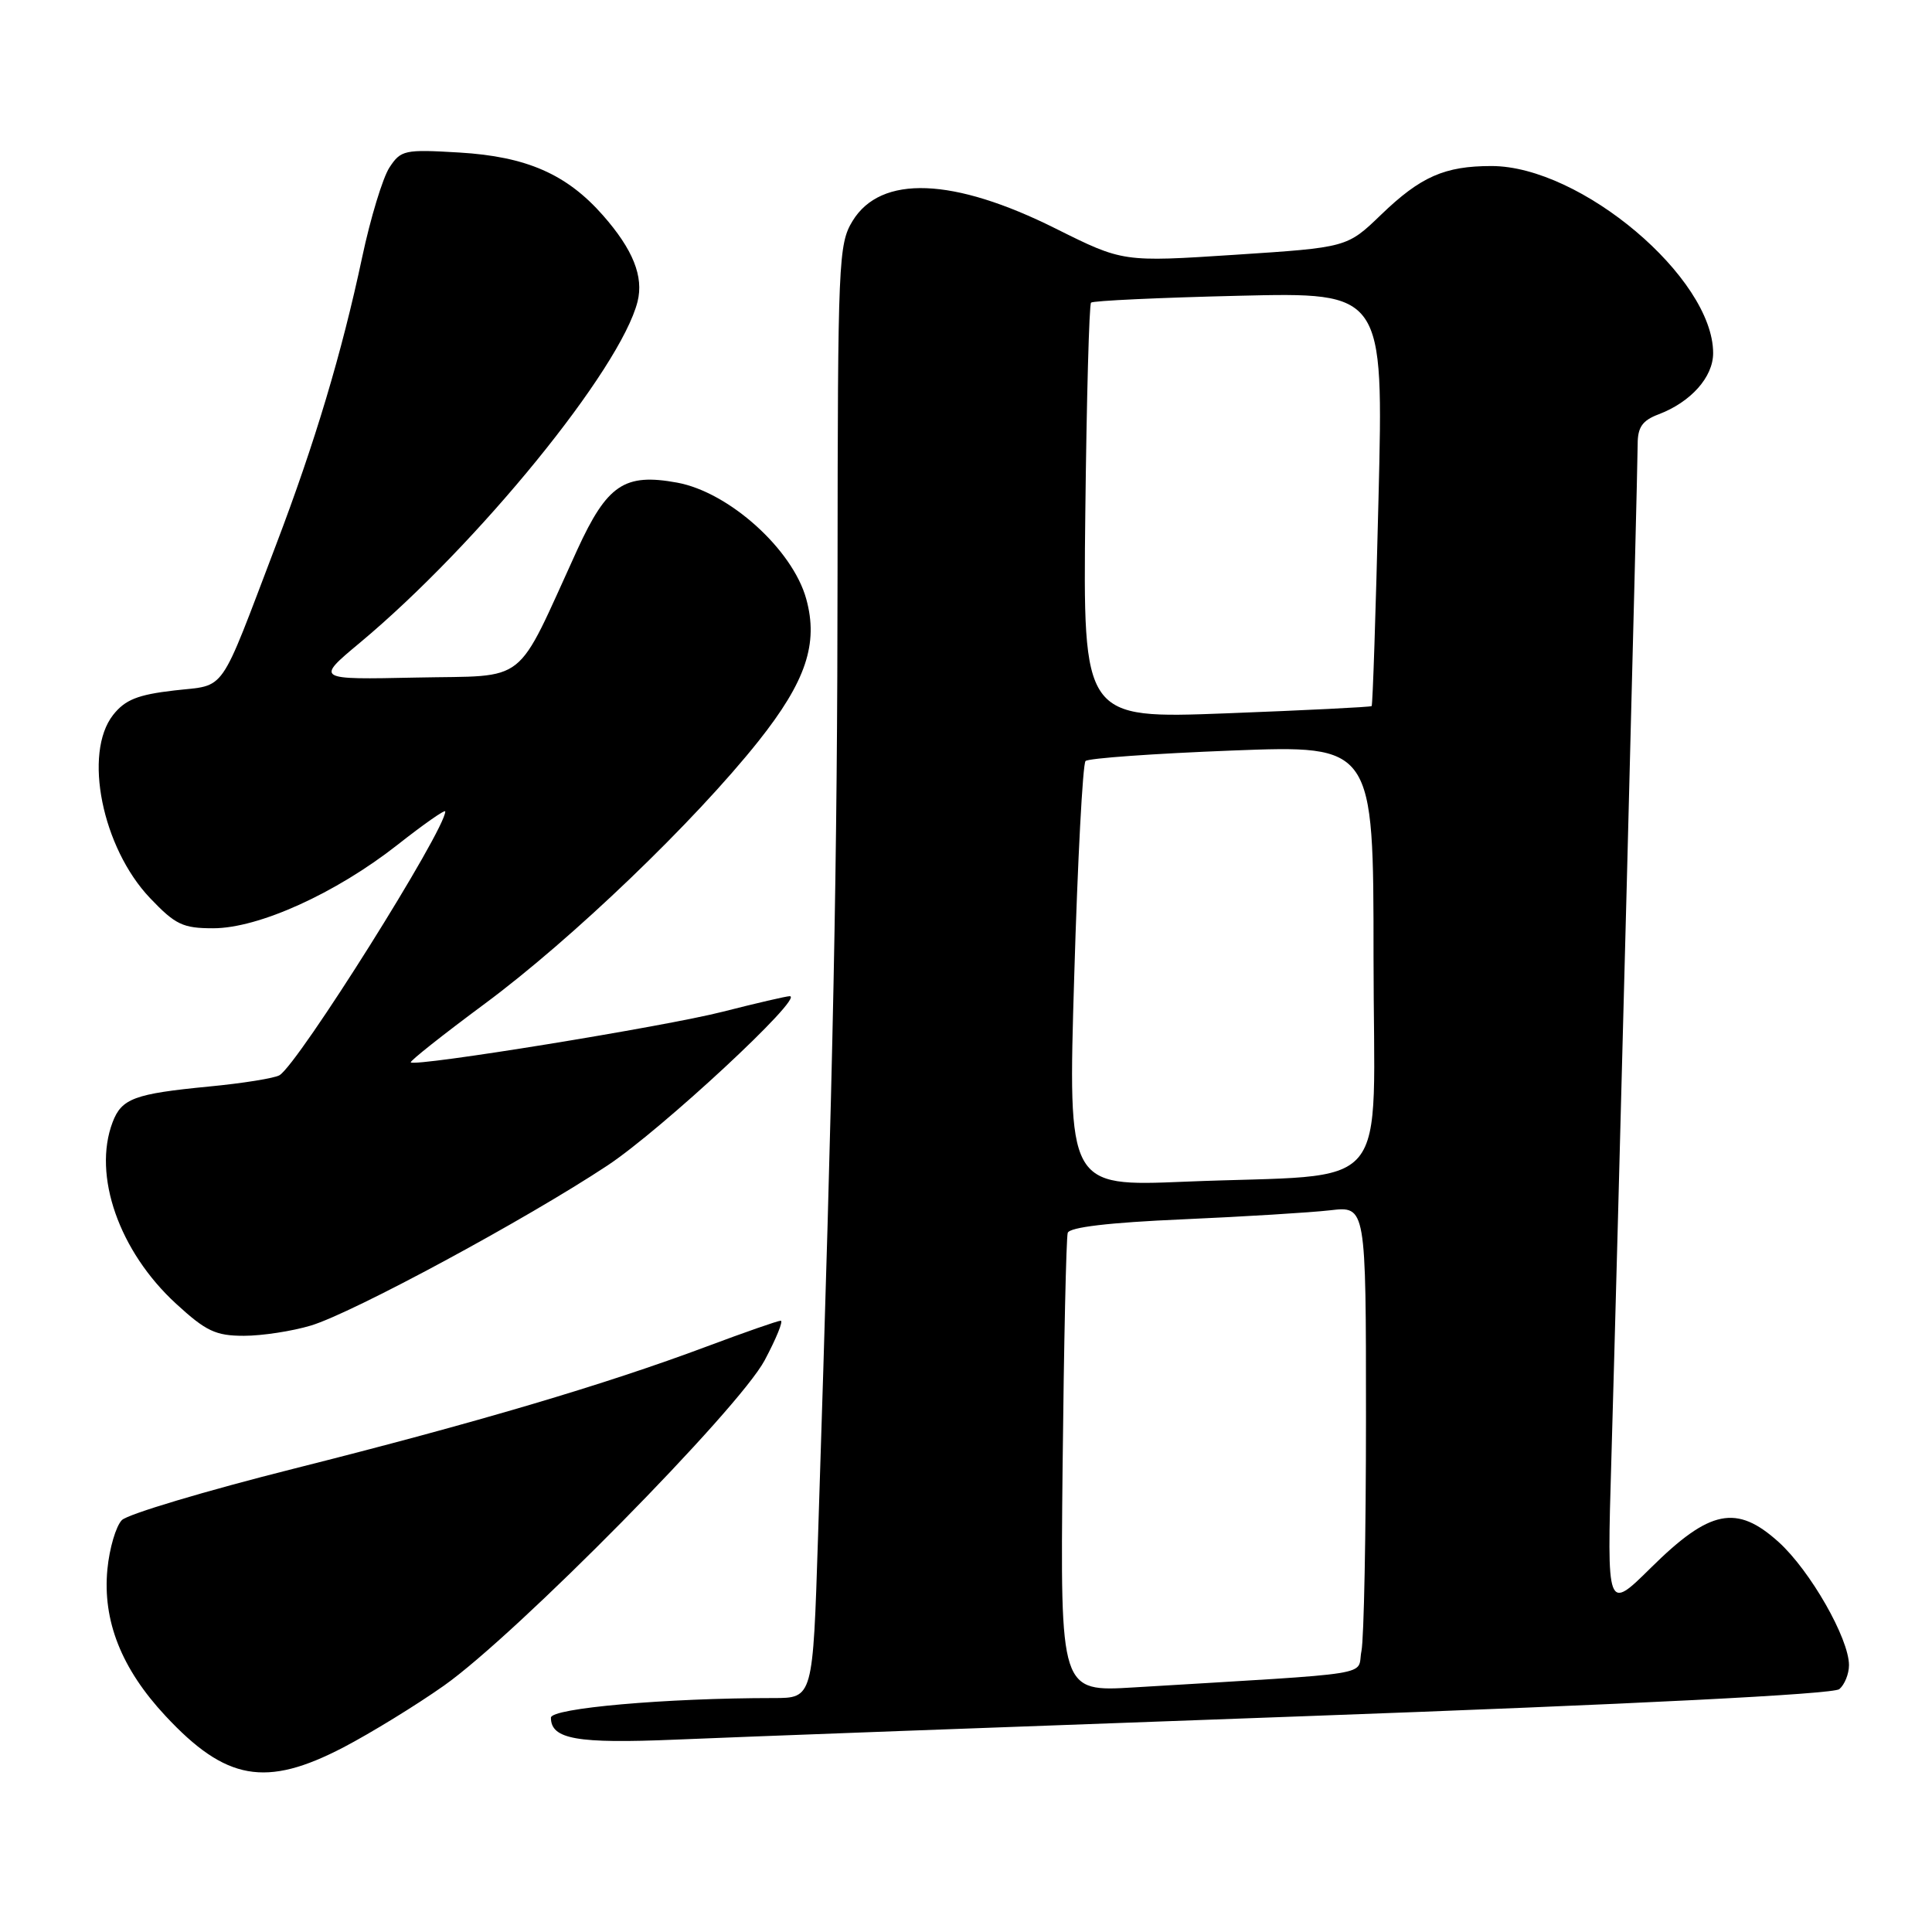 <?xml version="1.0" encoding="UTF-8" standalone="no"?>
<!DOCTYPE svg PUBLIC "-//W3C//DTD SVG 1.1//EN" "http://www.w3.org/Graphics/SVG/1.1/DTD/svg11.dtd" >
<svg xmlns="http://www.w3.org/2000/svg" xmlns:xlink="http://www.w3.org/1999/xlink" version="1.1" viewBox="0 0 256 256">
 <g >
 <path fill="currentColor"
d=" M 45.50 231.54 C 49.15 229.63 55.15 225.95 58.82 223.36 C 68.44 216.57 97.85 186.74 101.32 180.25 C 102.86 177.36 103.82 175.00 103.45 175.00 C 103.08 175.00 98.66 176.54 93.64 178.42 C 80.15 183.47 63.16 188.50 39.04 194.58 C 27.24 197.55 16.94 200.63 16.15 201.42 C 15.37 202.21 14.50 205.14 14.23 207.94 C 13.58 214.76 16.09 221.11 21.92 227.36 C 29.92 235.95 35.22 236.89 45.50 231.54 Z  M 172.47 227.42 C 216.77 225.81 242.90 224.49 243.72 223.82 C 244.42 223.23 245.00 221.80 245.00 220.64 C 245.00 217.11 239.85 208.10 235.68 204.33 C 230.11 199.30 226.57 200.01 218.77 207.72 C 212.92 213.50 212.92 213.50 213.51 193.50 C 214.31 166.03 217.00 62.37 217.00 58.83 C 217.00 56.61 217.63 55.71 219.75 54.91 C 224.05 53.28 227.00 49.97 227.00 46.79 C 227.00 36.81 209.45 22.00 197.63 22.00 C 191.42 22.00 188.24 23.40 183.00 28.45 C 178.50 32.79 178.50 32.79 163.64 33.76 C 148.79 34.73 148.79 34.73 139.91 30.30 C 126.32 23.50 116.72 23.14 112.97 29.28 C 111.10 32.35 111.01 34.54 110.98 75.50 C 110.96 114.48 110.44 140.25 108.39 203.75 C 107.71 225.00 107.71 225.00 102.51 225.00 C 88.24 225.00 73.00 226.34 73.00 227.60 C 73.00 230.46 76.45 231.06 89.50 230.51 C 96.65 230.20 133.98 228.81 172.47 227.42 Z  M 41.20 175.64 C 46.74 173.97 69.63 161.62 80.50 154.43 C 87.63 149.71 106.70 132.00 104.64 132.00 C 104.20 132.00 100.20 132.93 95.76 134.06 C 88.10 136.02 55.05 141.38 54.43 140.77 C 54.27 140.61 58.69 137.11 64.25 132.99 C 75.80 124.43 92.00 108.89 100.49 98.22 C 106.79 90.29 108.47 85.29 106.83 79.36 C 105.02 72.79 96.60 65.21 89.72 63.95 C 82.74 62.67 80.45 64.22 76.49 72.85 C 68.12 91.14 70.23 89.46 55.16 89.78 C 41.82 90.06 41.82 90.06 47.66 85.19 C 63.31 72.14 82.23 48.90 84.48 39.96 C 85.31 36.64 83.88 33.07 79.91 28.55 C 75.10 23.08 69.78 20.74 60.85 20.21 C 53.60 19.78 53.12 19.88 51.60 22.20 C 50.72 23.55 49.09 28.89 47.99 34.08 C 45.28 46.82 41.73 58.66 36.58 72.19 C 28.89 92.38 30.08 90.68 23.09 91.49 C 18.24 92.05 16.58 92.72 14.99 94.73 C 11.01 99.80 13.53 112.32 19.88 119.00 C 23.24 122.53 24.23 123.00 28.25 123.00 C 34.27 123.00 44.47 118.38 52.65 111.96 C 56.14 109.21 59.00 107.21 59.00 107.52 C 59.00 109.99 39.58 140.91 37.04 142.47 C 36.41 142.86 32.21 143.54 27.70 143.97 C 17.80 144.93 16.12 145.55 14.92 148.70 C 12.25 155.73 15.78 165.82 23.33 172.75 C 27.29 176.39 28.58 177.00 32.32 177.00 C 34.72 177.00 38.71 176.39 41.20 175.64 Z  M 140.80 194.34 C 140.97 177.93 141.28 163.99 141.48 163.36 C 141.73 162.61 146.97 161.99 156.68 161.57 C 164.83 161.21 173.64 160.67 176.25 160.37 C 181.00 159.81 181.00 159.81 181.00 187.78 C 181.00 203.16 180.73 217.11 180.40 218.77 C 179.72 222.15 183.23 221.59 150.25 223.59 C 140.49 224.18 140.49 224.18 140.80 194.34 Z  M 142.34 129.36 C 142.79 114.04 143.47 101.20 143.84 100.84 C 144.20 100.47 152.94 99.85 163.25 99.45 C 182.00 98.73 182.00 98.73 182.00 126.77 C 182.00 159.04 185.03 155.42 157.00 156.58 C 141.50 157.22 141.50 157.22 142.34 129.36 Z  M 143.81 67.89 C 143.98 52.85 144.32 40.34 144.57 40.10 C 144.82 39.85 153.64 39.44 164.17 39.19 C 183.33 38.73 183.33 38.73 182.66 66.03 C 182.30 81.05 181.89 93.44 181.75 93.56 C 181.61 93.69 172.95 94.12 162.50 94.52 C 143.50 95.24 143.50 95.24 143.81 67.89 Z "/>
</g>
</svg>
